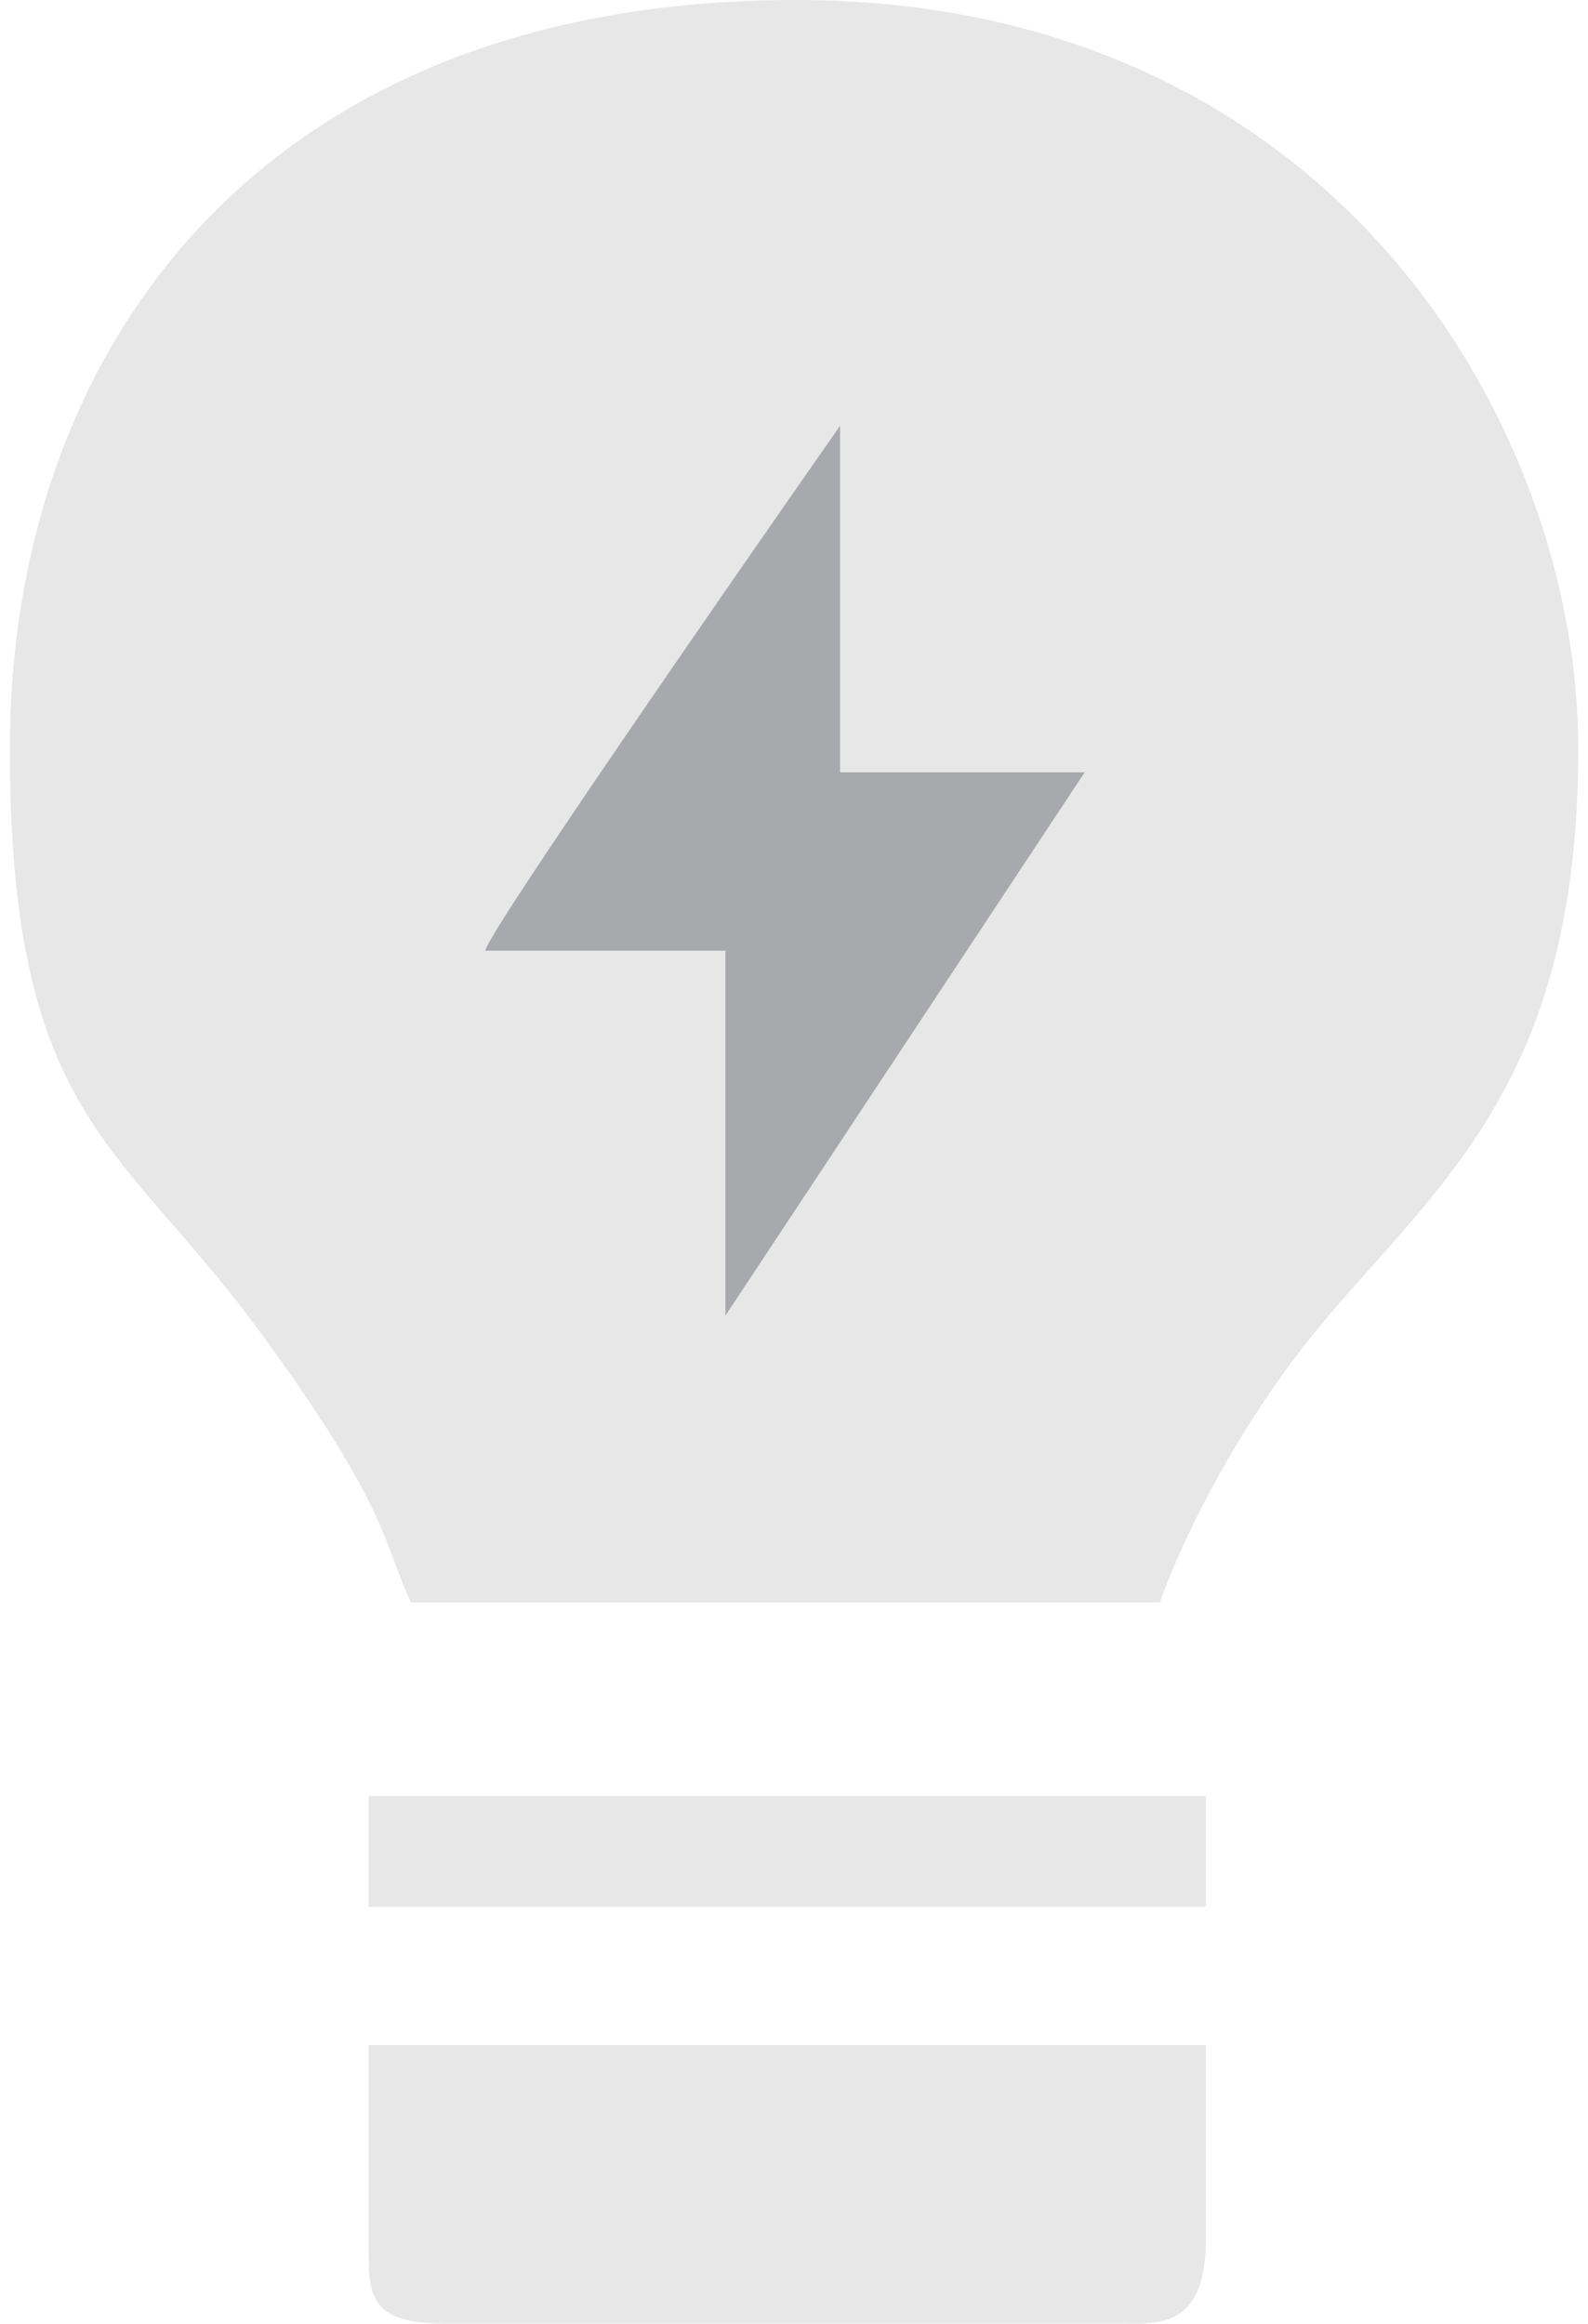 <svg width="41" height="60" viewBox="0 0 41 60" fill="none" xmlns="http://www.w3.org/2000/svg">
<path d="M29.947 41.375H10.61C9.914 39.923 10.082 38.945 6.586 34.221C3.089 29.496 0.254 28.787 0.254 19.337C0.254 9.059 6.69 0 20.54 0C34.39 0 40.749 10.975 40.749 19.337C40.749 27.7 37.352 30.4 34.303 33.971C31.864 36.828 30.383 40.098 29.947 41.375Z" fill="#E7E7E7"/>
<path d="M31.135 46.376H9.519V49.235H31.135V46.376Z" fill="#E7E7E7"/>
<path d="M31.135 52.808H9.519V58.033C9.519 59.239 9.519 59.999 11.484 59.999H28.947C29.89 59.999 31.135 60.133 31.135 57.81V52.808Z" fill="#E7E7E7"/>
<path d="M12.545 24.548C12.281 24.548 18.531 15.513 21.689 10.995V19.942H28.005L18.729 33.971V24.548H12.545Z" fill="#A7A9AC"/>
</svg>
